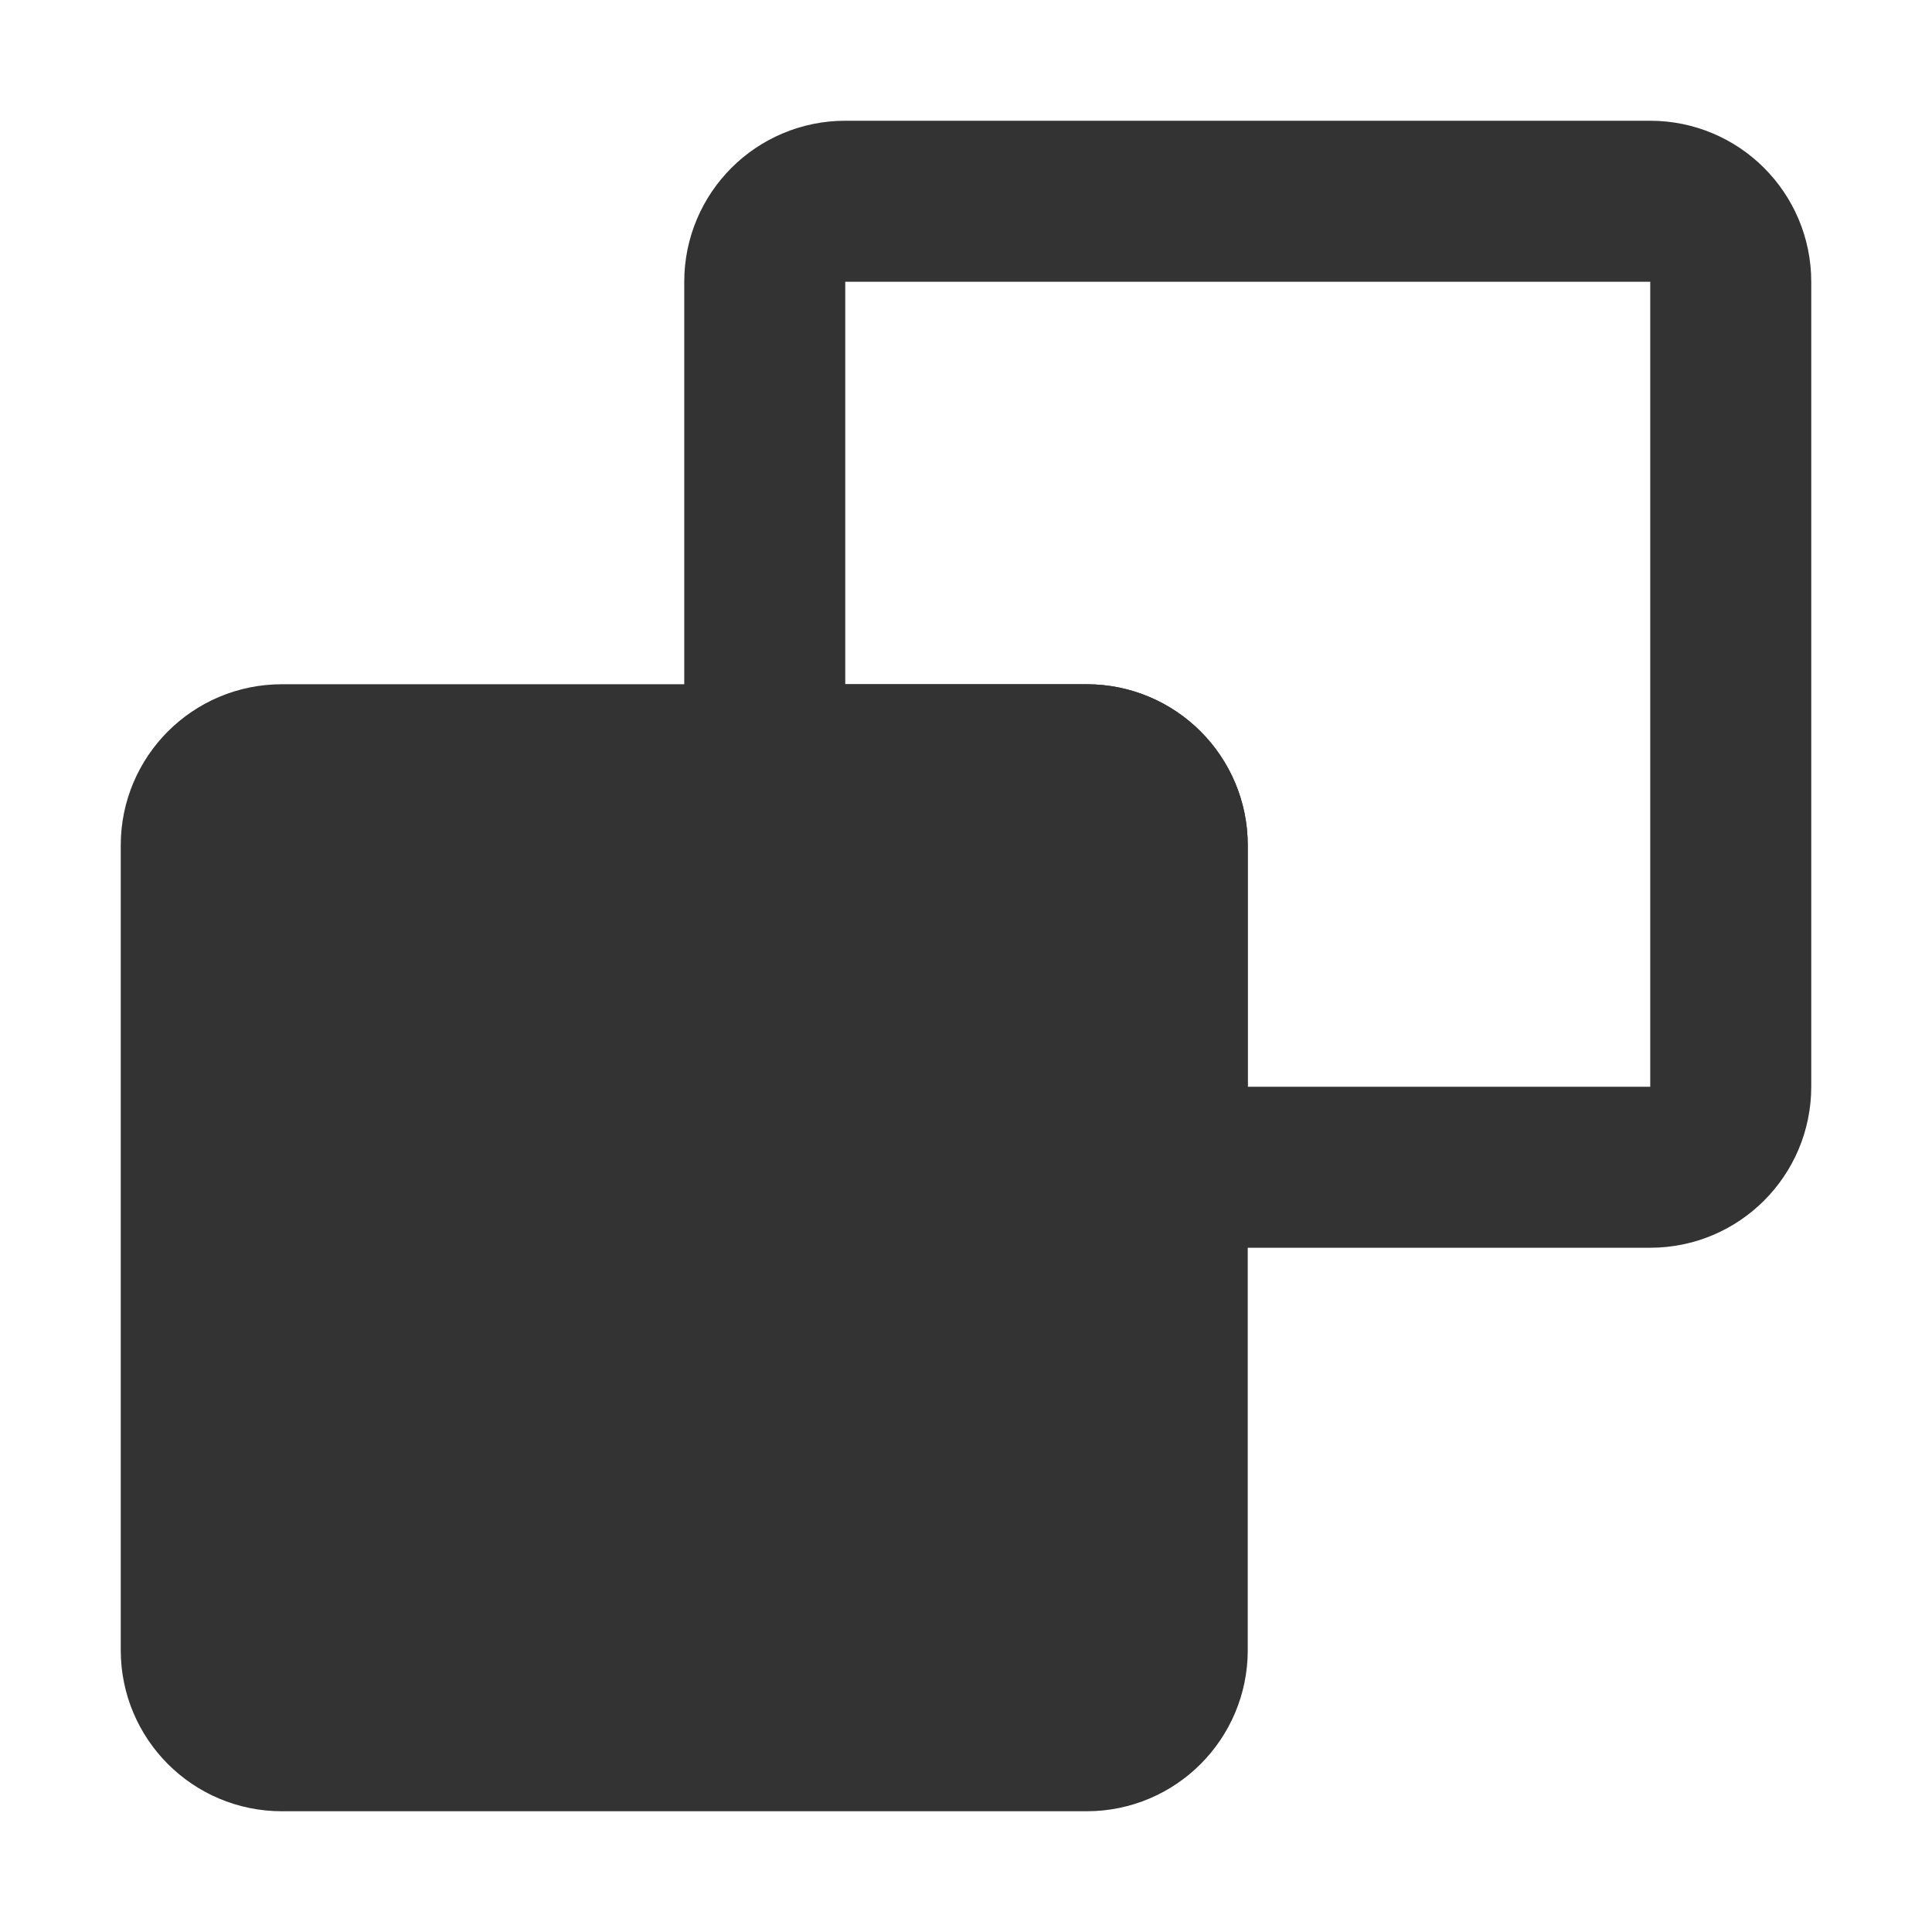 <svg width="24" height="24" viewBox="0 0 24 24" fill="none" xmlns="http://www.w3.org/2000/svg">
<path d="M2.5 20.5V10.5C2.5 9.948 2.948 9.5 3.5 9.5H9.5H13.5C14.052 9.5 14.5 9.948 14.5 10.5V14.5V20.5C14.5 21.052 14.052 21.5 13.5 21.5H3.5C2.948 21.5 2.5 21.052 2.5 20.5Z" fill="#333333" stroke="#333333" stroke-width="2" stroke-linecap="round" stroke-linejoin="round"/>
<path d="M21.5 3.5V13.5C21.5 14.052 21.052 14.5 20.5 14.5H15.5C14.948 14.5 14.5 14.052 14.5 13.5V10.5C14.5 9.948 14.052 9.5 13.5 9.5H10.5C9.948 9.5 9.5 9.052 9.5 8.5V3.5C9.5 2.948 9.948 2.5 10.5 2.5H20.5C21.052 2.5 21.5 2.948 21.5 3.5Z" stroke="#333333" stroke-width="2" stroke-linecap="round" stroke-linejoin="round"/>
</svg>

